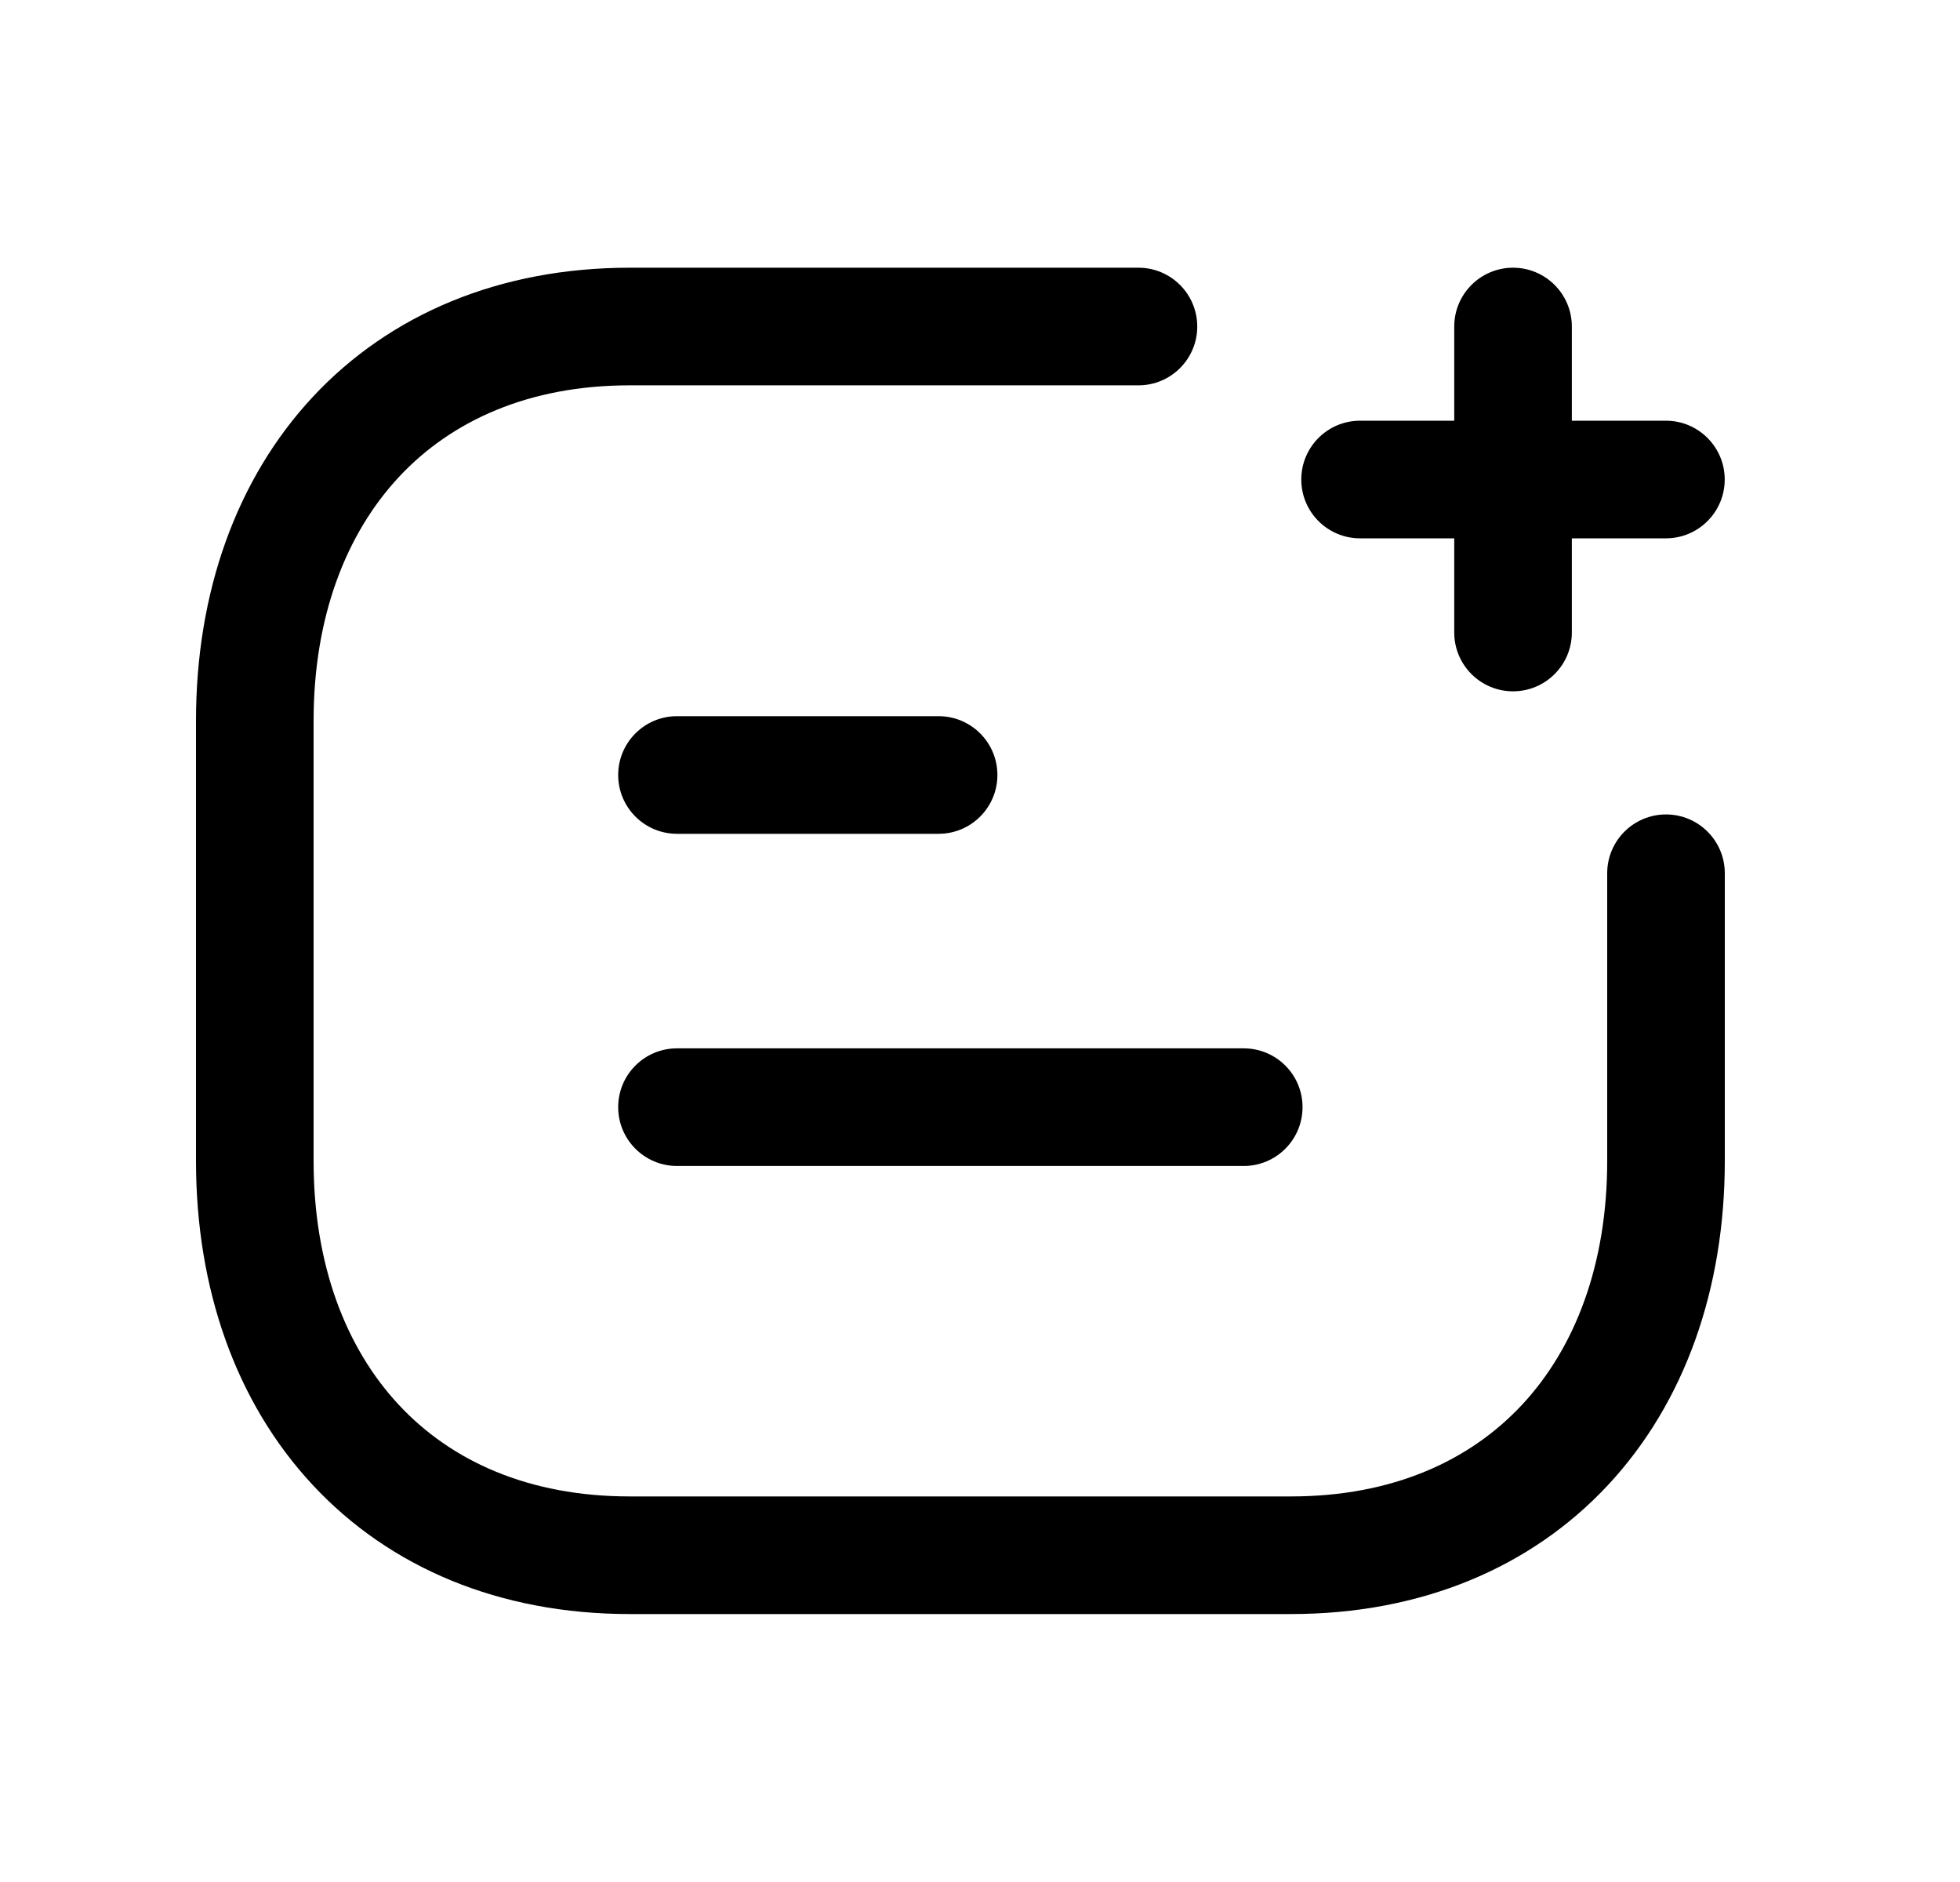<svg width="25" height="24" viewBox="0 0 25 24" fill="none" xmlns="http://www.w3.org/2000/svg">
<path fill-rule="evenodd" clip-rule="evenodd" d="M3.99 5.061C4.975 4.005 6.377 3.414 8.032 3.414H14.521C14.935 3.414 15.271 3.75 15.271 4.164C15.271 4.578 14.935 4.914 14.521 4.914H8.032C6.748 4.914 5.759 5.363 5.087 6.084C4.41 6.811 4 7.874 4 9.19V14.806C4 16.124 4.409 17.187 5.085 17.913C5.755 18.633 6.743 19.083 8.032 19.083H16.466C17.755 19.083 18.744 18.633 19.415 17.913C20.091 17.187 20.5 16.124 20.5 14.806V11.136C20.5 10.722 20.836 10.386 21.25 10.386C21.664 10.386 22 10.722 22 11.136V14.806C22 16.434 21.491 17.884 20.513 18.935C19.529 19.992 18.126 20.583 16.466 20.583H8.032C6.373 20.583 4.97 19.992 3.987 18.935C3.008 17.884 2.5 16.434 2.5 14.806V9.19C2.5 7.562 3.011 6.112 3.99 5.061Z" fill="black"/>
<path fill-rule="evenodd" clip-rule="evenodd" d="M19.299 3.414C19.713 3.414 20.049 3.75 20.049 4.164V5.365H21.249C21.663 5.365 21.999 5.701 21.999 6.115C21.999 6.529 21.663 6.865 21.249 6.865H20.049V8.066C20.049 8.48 19.713 8.816 19.299 8.816C18.885 8.816 18.549 8.48 18.549 8.066V6.865H17.348C16.933 6.865 16.598 6.529 16.598 6.115C16.598 5.701 16.933 5.365 17.348 5.365H18.549V4.164C18.549 3.75 18.885 3.414 19.299 3.414Z" fill="black"/>
<path fill-rule="evenodd" clip-rule="evenodd" d="M7.885 9.883C7.885 9.469 8.221 9.133 8.635 9.133H11.972C12.386 9.133 12.722 9.469 12.722 9.883C12.722 10.297 12.386 10.633 11.972 10.633H8.635C8.221 10.633 7.885 10.297 7.885 9.883ZM7.885 14.119C7.885 13.704 8.221 13.369 8.635 13.369H15.864C16.278 13.369 16.614 13.704 16.614 14.119C16.614 14.533 16.278 14.869 15.864 14.869H8.635C8.221 14.869 7.885 14.533 7.885 14.119Z" fill="black"/>
</svg>